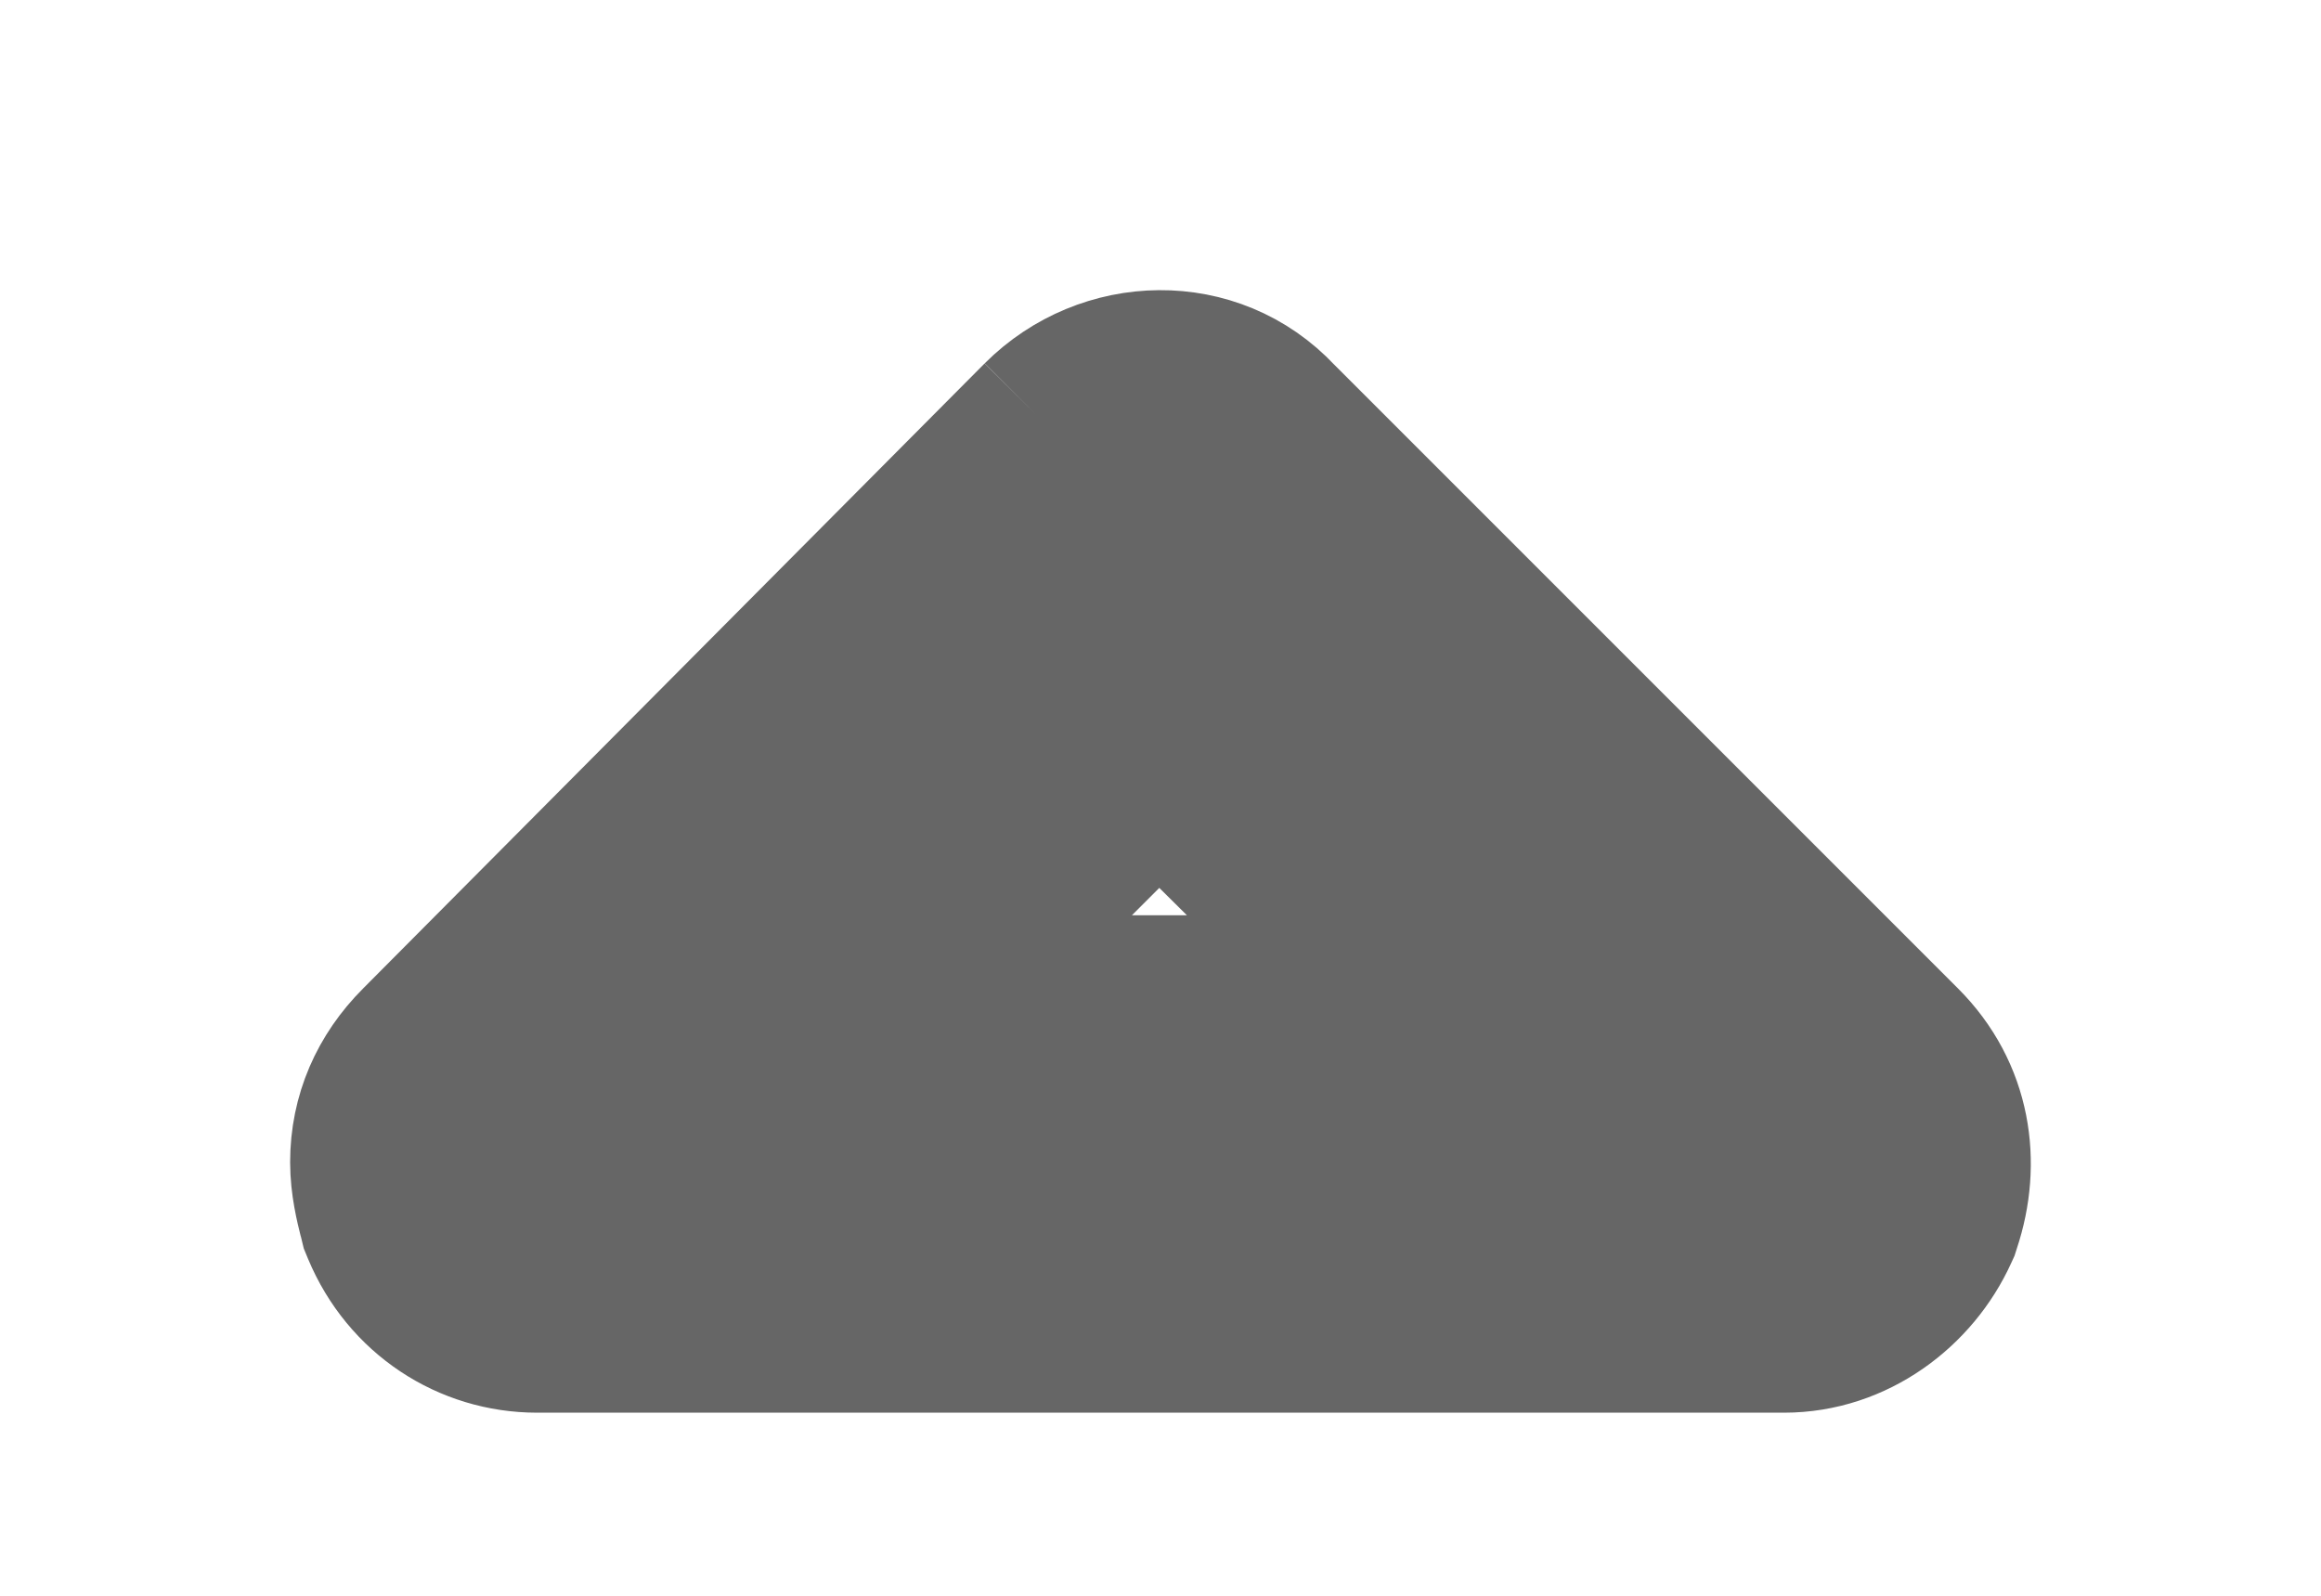 <svg width="16" height="11" viewBox="0 0 16 11" fill="none" xmlns="http://www.w3.org/2000/svg">
<path d="M7.142 2.858L7.143 2.857C7.608 2.393 8.376 2.367 8.841 2.864L13.144 7.167M7.142 2.858L13.144 7.167M7.142 2.858L2.857 7.167C2.857 7.167 2.857 7.167 2.857 7.167C2.629 7.395 2.5 7.684 2.5 8.012C2.5 8.169 2.537 8.316 2.558 8.4C2.559 8.405 2.561 8.41 2.562 8.414L2.571 8.451L2.585 8.485C2.78 8.953 3.22 9.238 3.703 9.238H12.298C12.801 9.238 13.222 8.911 13.409 8.5L13.42 8.476L13.428 8.451C13.573 8.017 13.507 7.53 13.144 7.167M7.142 2.858L12.79 7.52L13.144 7.167M9.397 6.809H6.596L7.99 5.415L9.397 6.809Z" fill="#666666" stroke="#666666"/>
</svg>
